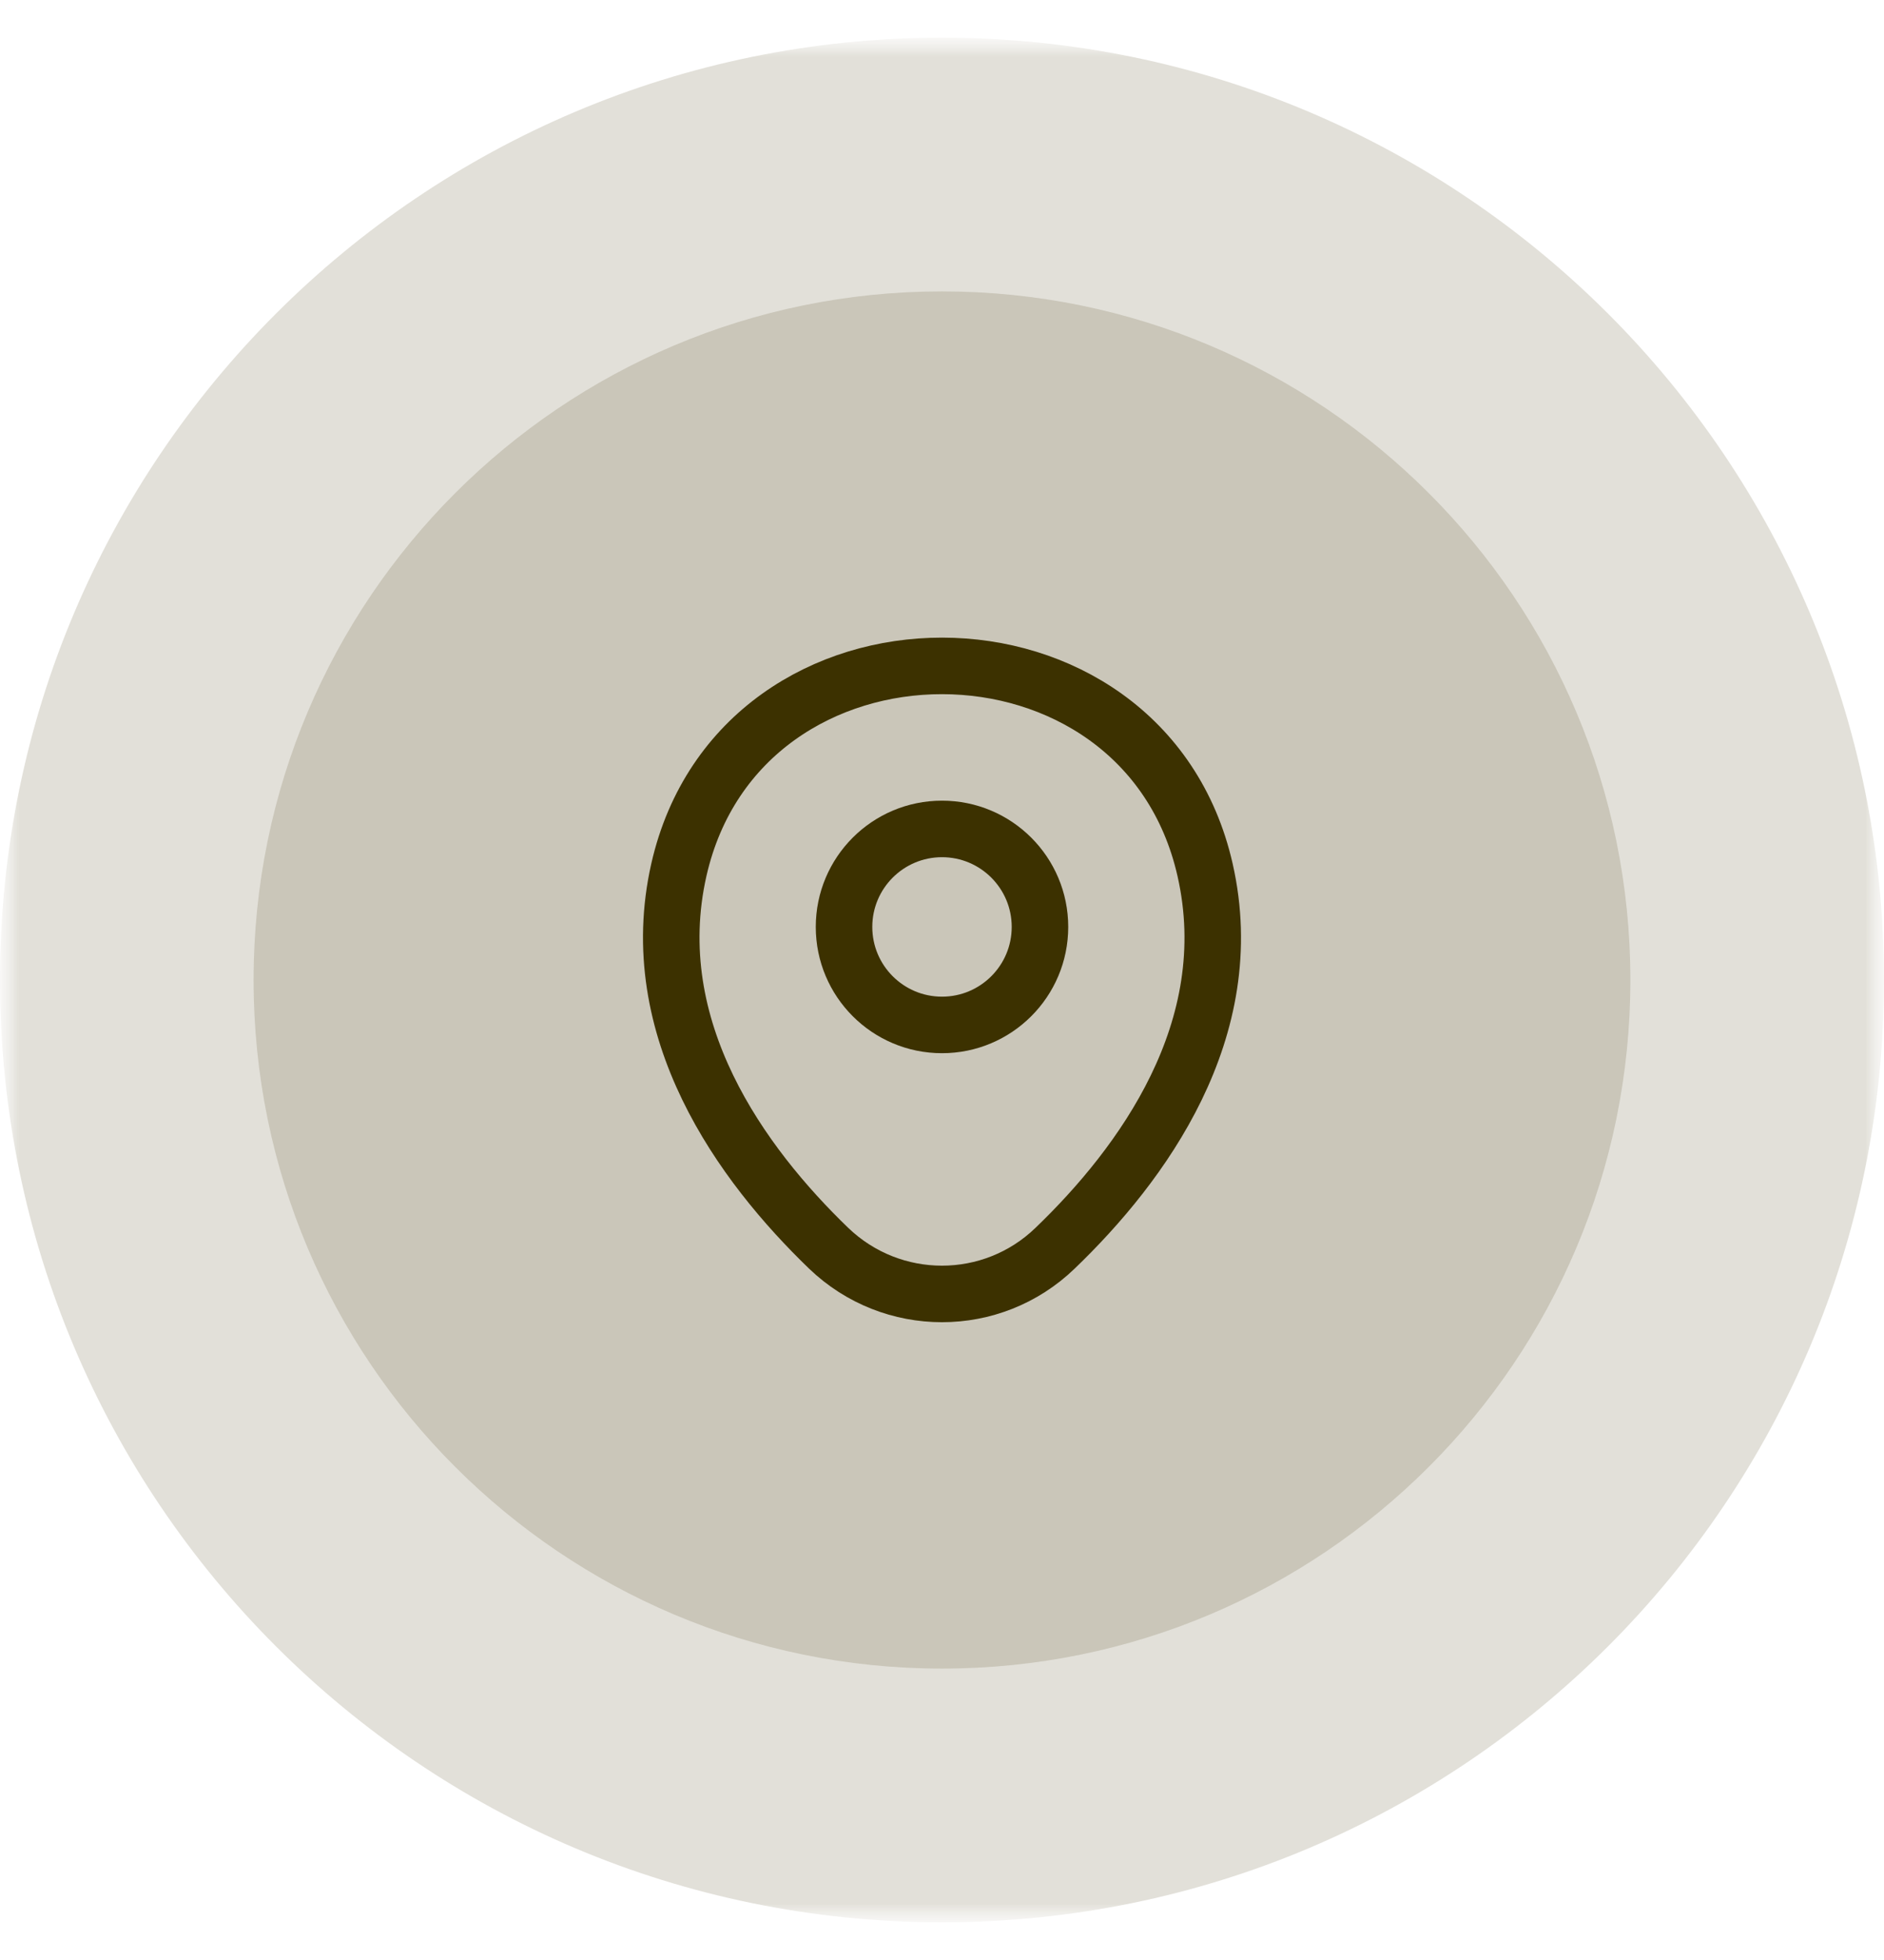 <svg width="50" height="52" viewBox="0 0 50 52" fill="none" xmlns="http://www.w3.org/2000/svg">
<mask id="mask0_133_158" style="mask-type:luminance" maskUnits="userSpaceOnUse" x="0" y="1" width="50" height="50">
<path d="M50 1H0V51H50V1Z" fill="white"/>
</mask>
<g mask="url(#mask0_133_158)">
<mask id="mask1_133_158" style="mask-type:luminance" maskUnits="userSpaceOnUse" x="0" y="1" width="50" height="50">
<path d="M50 1H0V51H50V1Z" fill="white"/>
</mask>
<g mask="url(#mask1_133_158)">
<path opacity="0.15" d="M25 51C38.807 51 50 39.807 50 26C50 12.193 38.807 1 25 1C11.193 1 0 12.193 0 26C0 39.807 11.193 51 25 51Z" fill="#3C3100"/>
<path opacity="0.15" d="M25 44.269C35.089 44.269 43.269 36.09 43.269 26C43.269 15.91 35.089 7.731 25 7.731C14.91 7.731 6.73 15.91 6.73 26C6.73 36.09 14.91 44.269 25 44.269Z" fill="#3C3100"/>
<path d="M25 27.192C26.436 27.192 27.6 26.028 27.6 24.592C27.6 23.156 26.436 21.992 25 21.992C23.564 21.992 22.4 23.156 22.4 24.592C22.4 26.028 23.564 27.192 25 27.192Z" stroke="#3C3100" stroke-width="1.5"/>
<path d="M18.017 23.075C19.658 15.858 30.35 15.867 31.983 23.083C32.942 27.317 30.308 30.9 28 33.117C26.325 34.733 23.675 34.733 21.992 33.117C19.692 30.9 17.058 27.308 18.017 23.075Z" stroke="#3C3100" stroke-width="1.5"/>
</g>
</g>
</svg>
